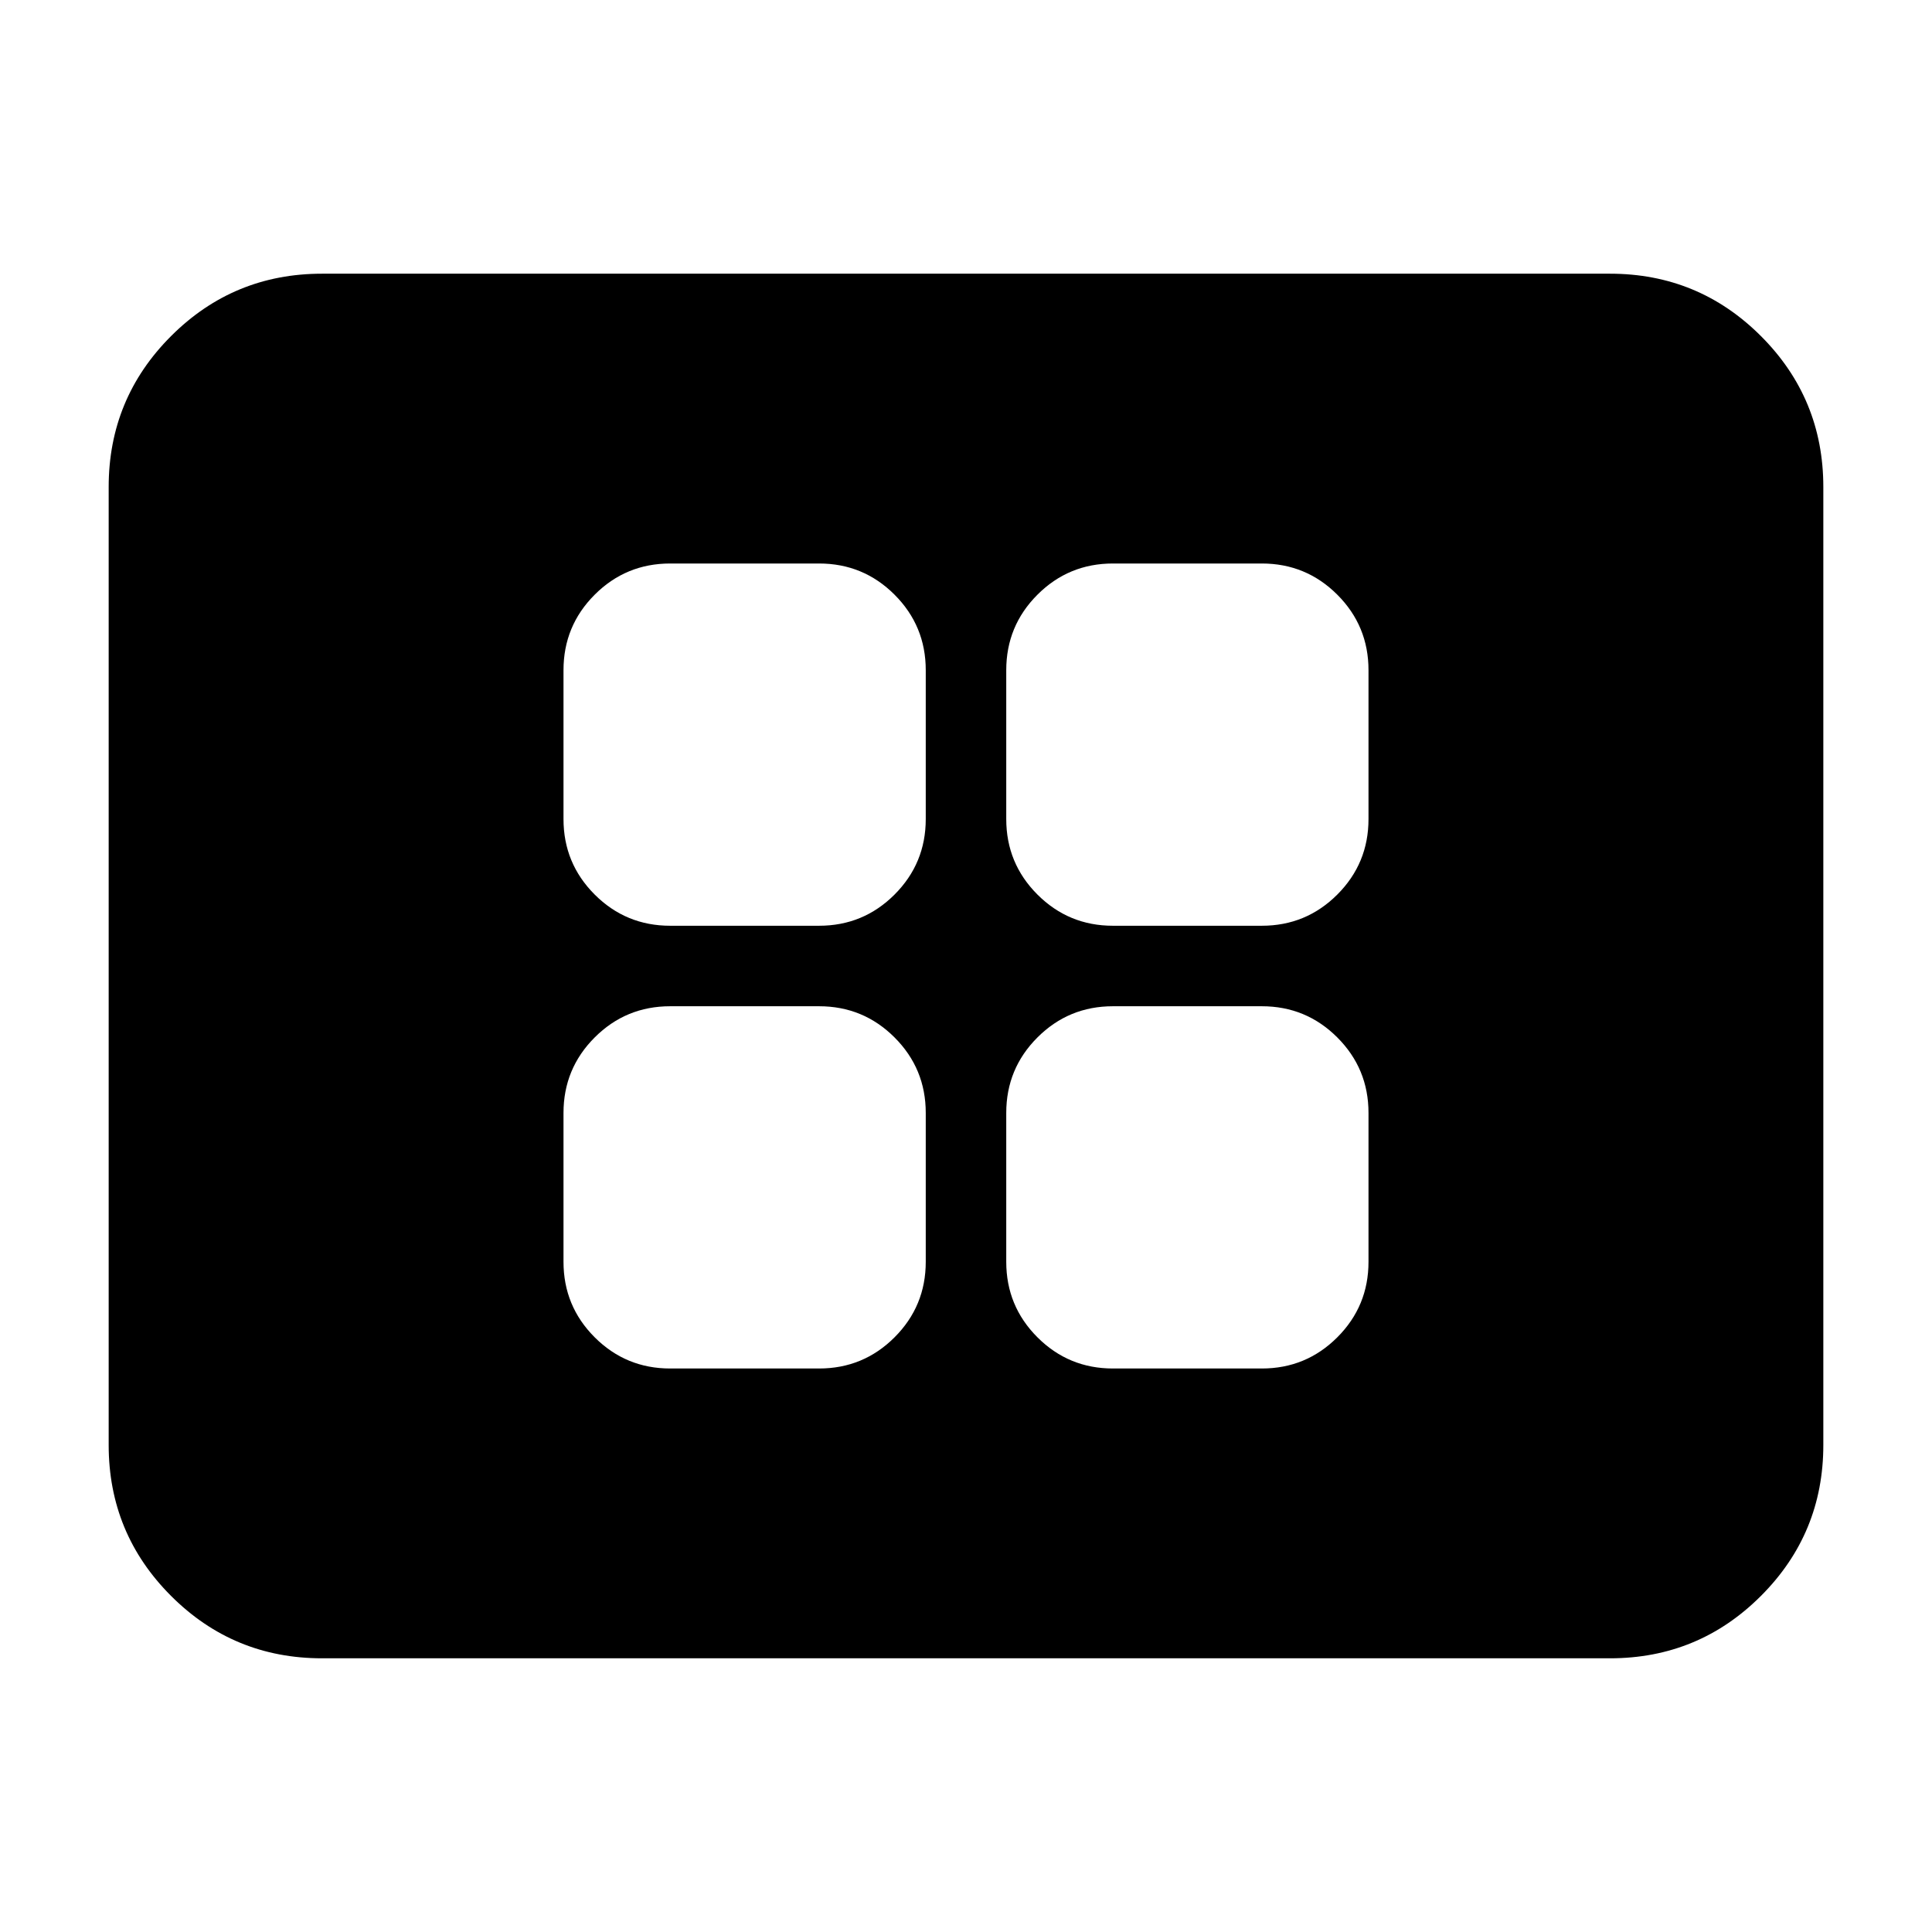 <svg xmlns="http://www.w3.org/2000/svg" height="24" viewBox="0 -960 960 960" width="24"><path d="M333-280h74q22 0 37.5-15.5T460-333v-74q0-22-15.5-37.5T407-460h-74q-22 0-37.5 15.5T280-407v74q0 22 15.5 37.5T333-280Zm0-220h74q22 0 37.5-15.5T460-553v-74q0-22-15.5-37.5T407-680h-74q-22 0-37.5 15.5T280-627v74q0 22 15.5 37.5T333-500Zm220 220h74q22 0 37.5-15.5T680-333v-74q0-22-15.5-37.5T627-460h-74q-22 0-37.5 15.5T500-407v74q0 22 15.5 37.5T553-280Zm0-220h74q22 0 37.5-15.5T680-553v-74q0-22-15.5-37.5T627-680h-74q-22 0-37.5 15.5T500-627v74q0 22 15.5 37.5T553-500ZM160-136q-44 0-75-31t-31-75v-476q0-44 31-75t75-31h640q44 0 75 31t31 75v476q0 44-31 75t-75 31H160Z"/></svg>